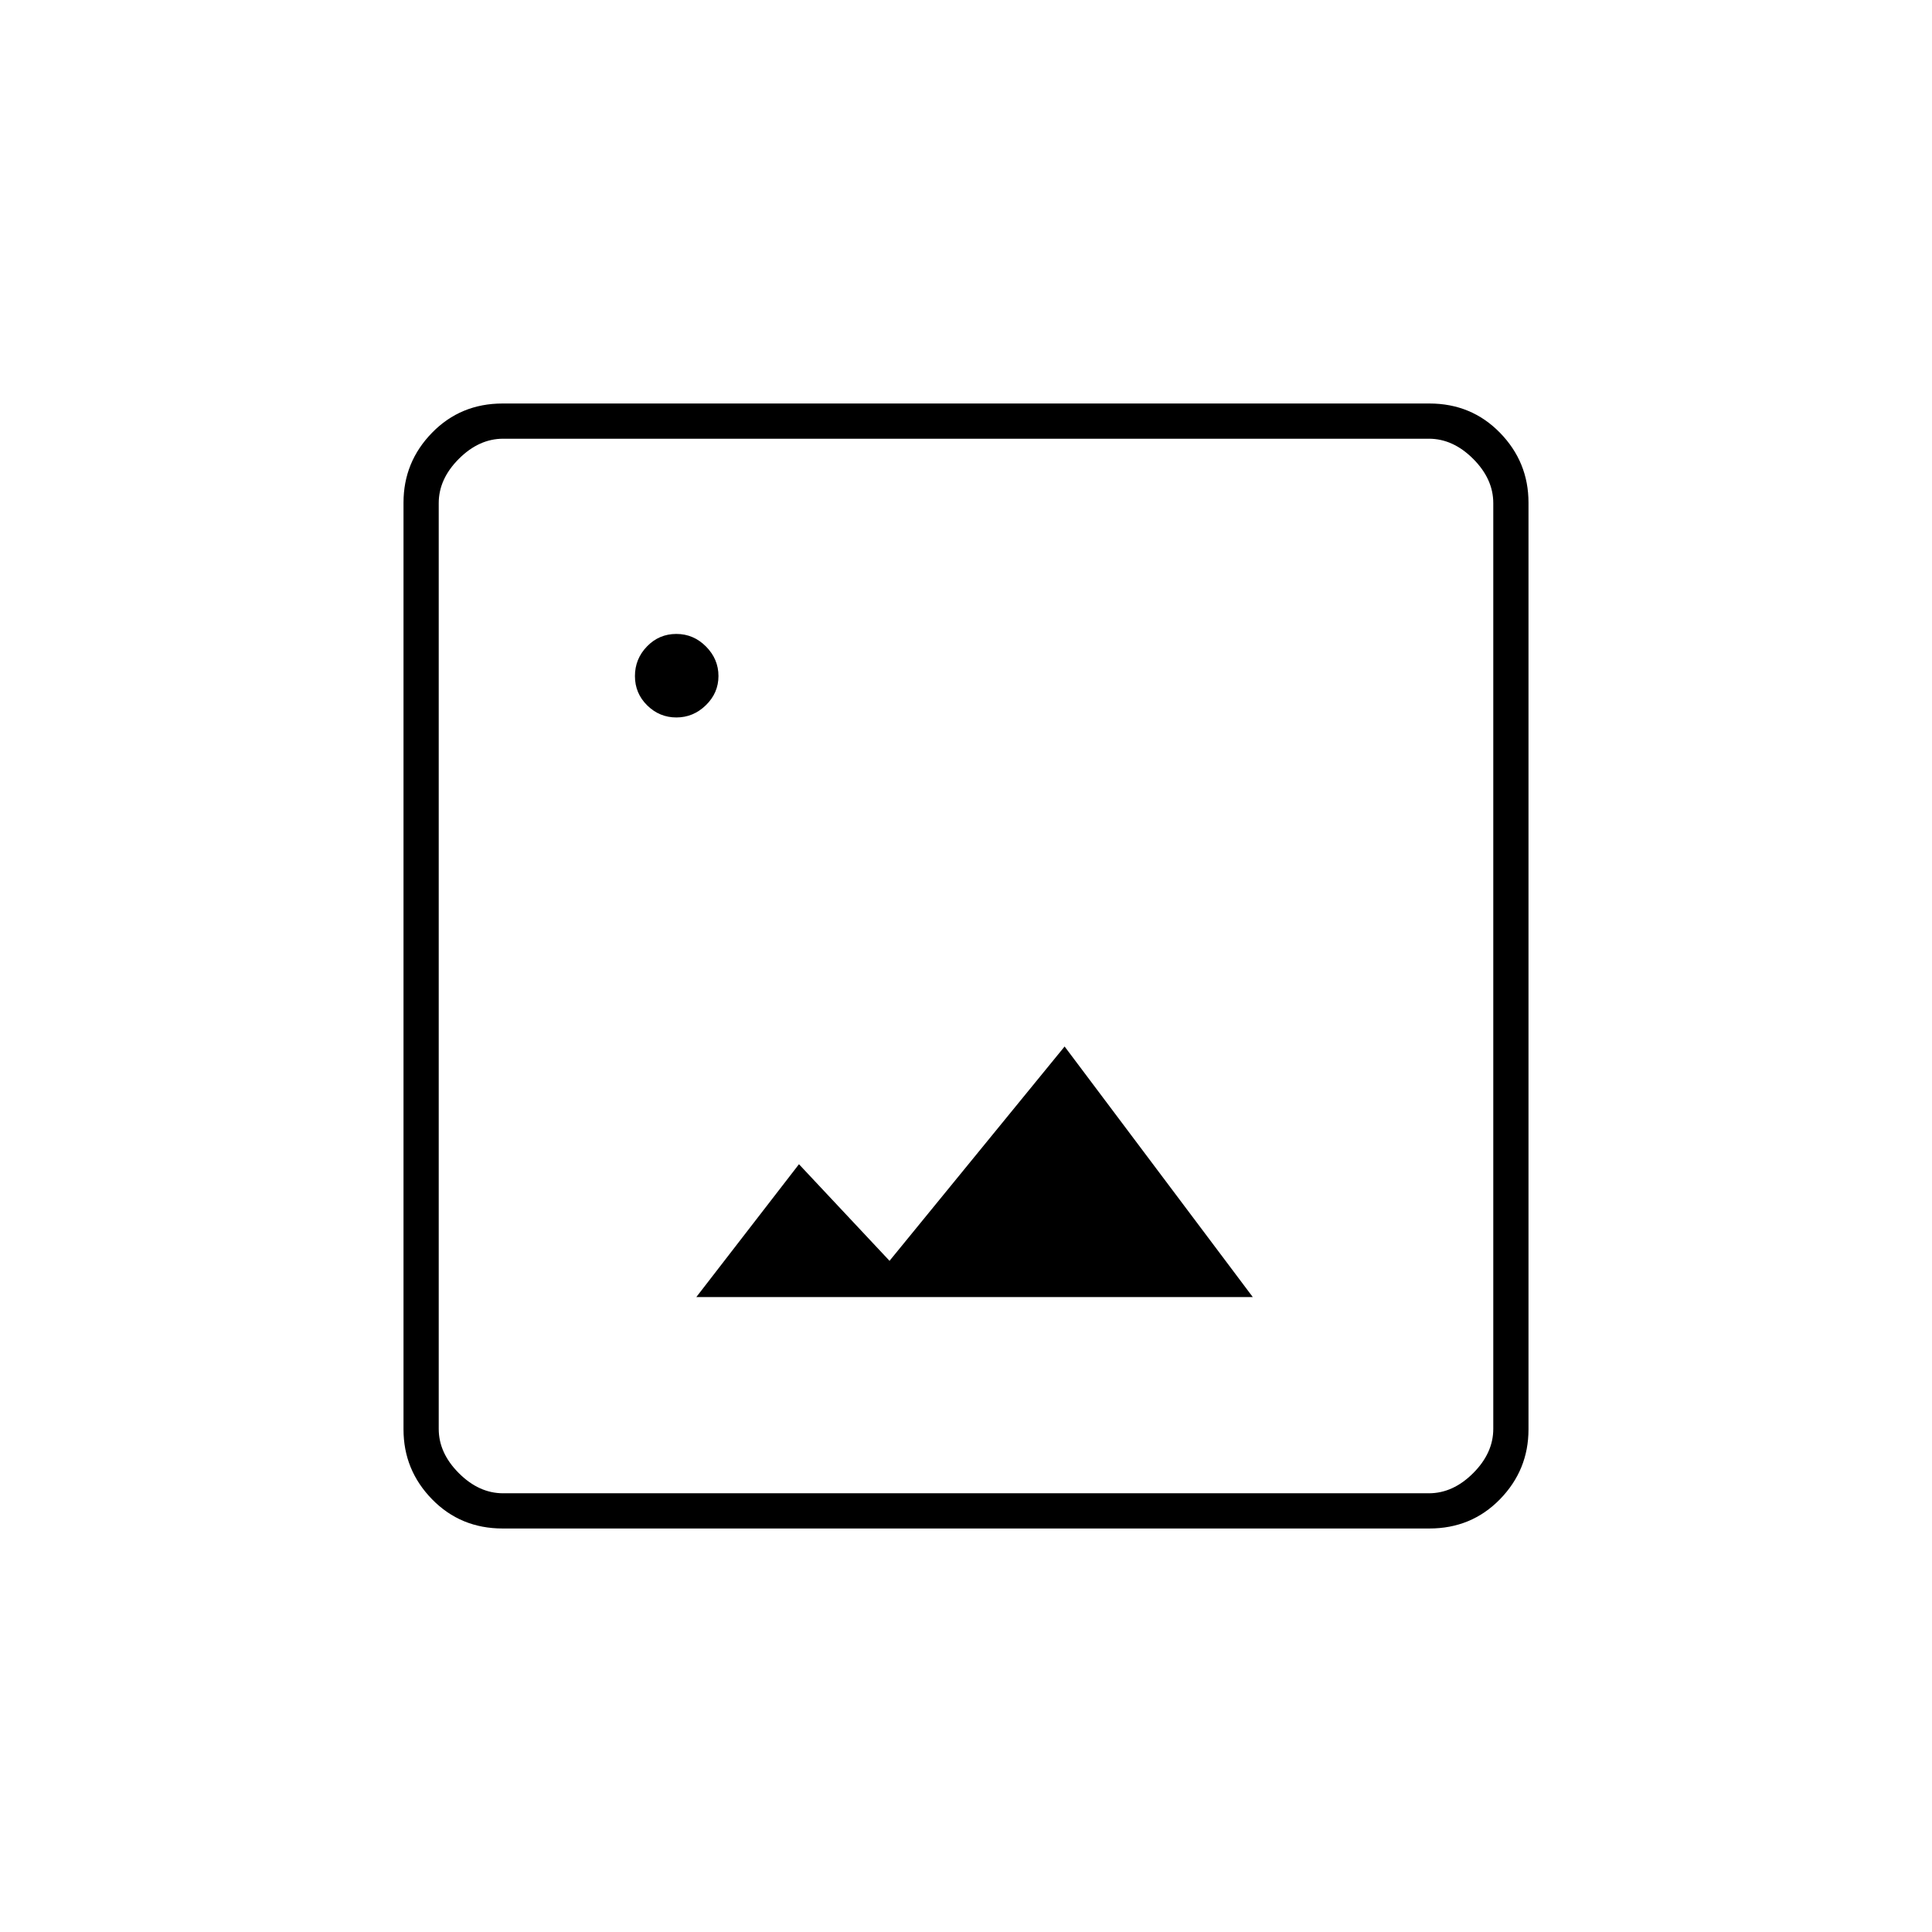 <svg xmlns="http://www.w3.org/2000/svg" height="20" viewBox="0 -960 960 960" width="20"><path d="M249.76-200.5q-20.9 0-35.08-14.53t-14.18-34.73v-460.48q0-20.2 14.18-34.73 14.18-14.53 35.08-14.53h460.48q20.9 0 35.08 14.53t14.18 34.73v460.48q0 20.2-14.18 34.73-14.18 14.53-35.08 14.53H249.76ZM250-218h460q12 0 22-10t10-22v-460q0-12-10-22t-22-10H250q-12 0-22 10t-10 22v460q0 12 10 22t22 10Zm96-97.5h276.5L529-440l-87 106.5-45-48-51 66ZM218-218v-524 524Zm118.09-385.5q8.41 0 14.66-6.09t6.25-14.5q0-8.41-6.19-14.66T336.06-645q-8.56 0-14.56 6.19t-6 14.75q0 8.56 6.09 14.56t14.5 6Z"/></svg>